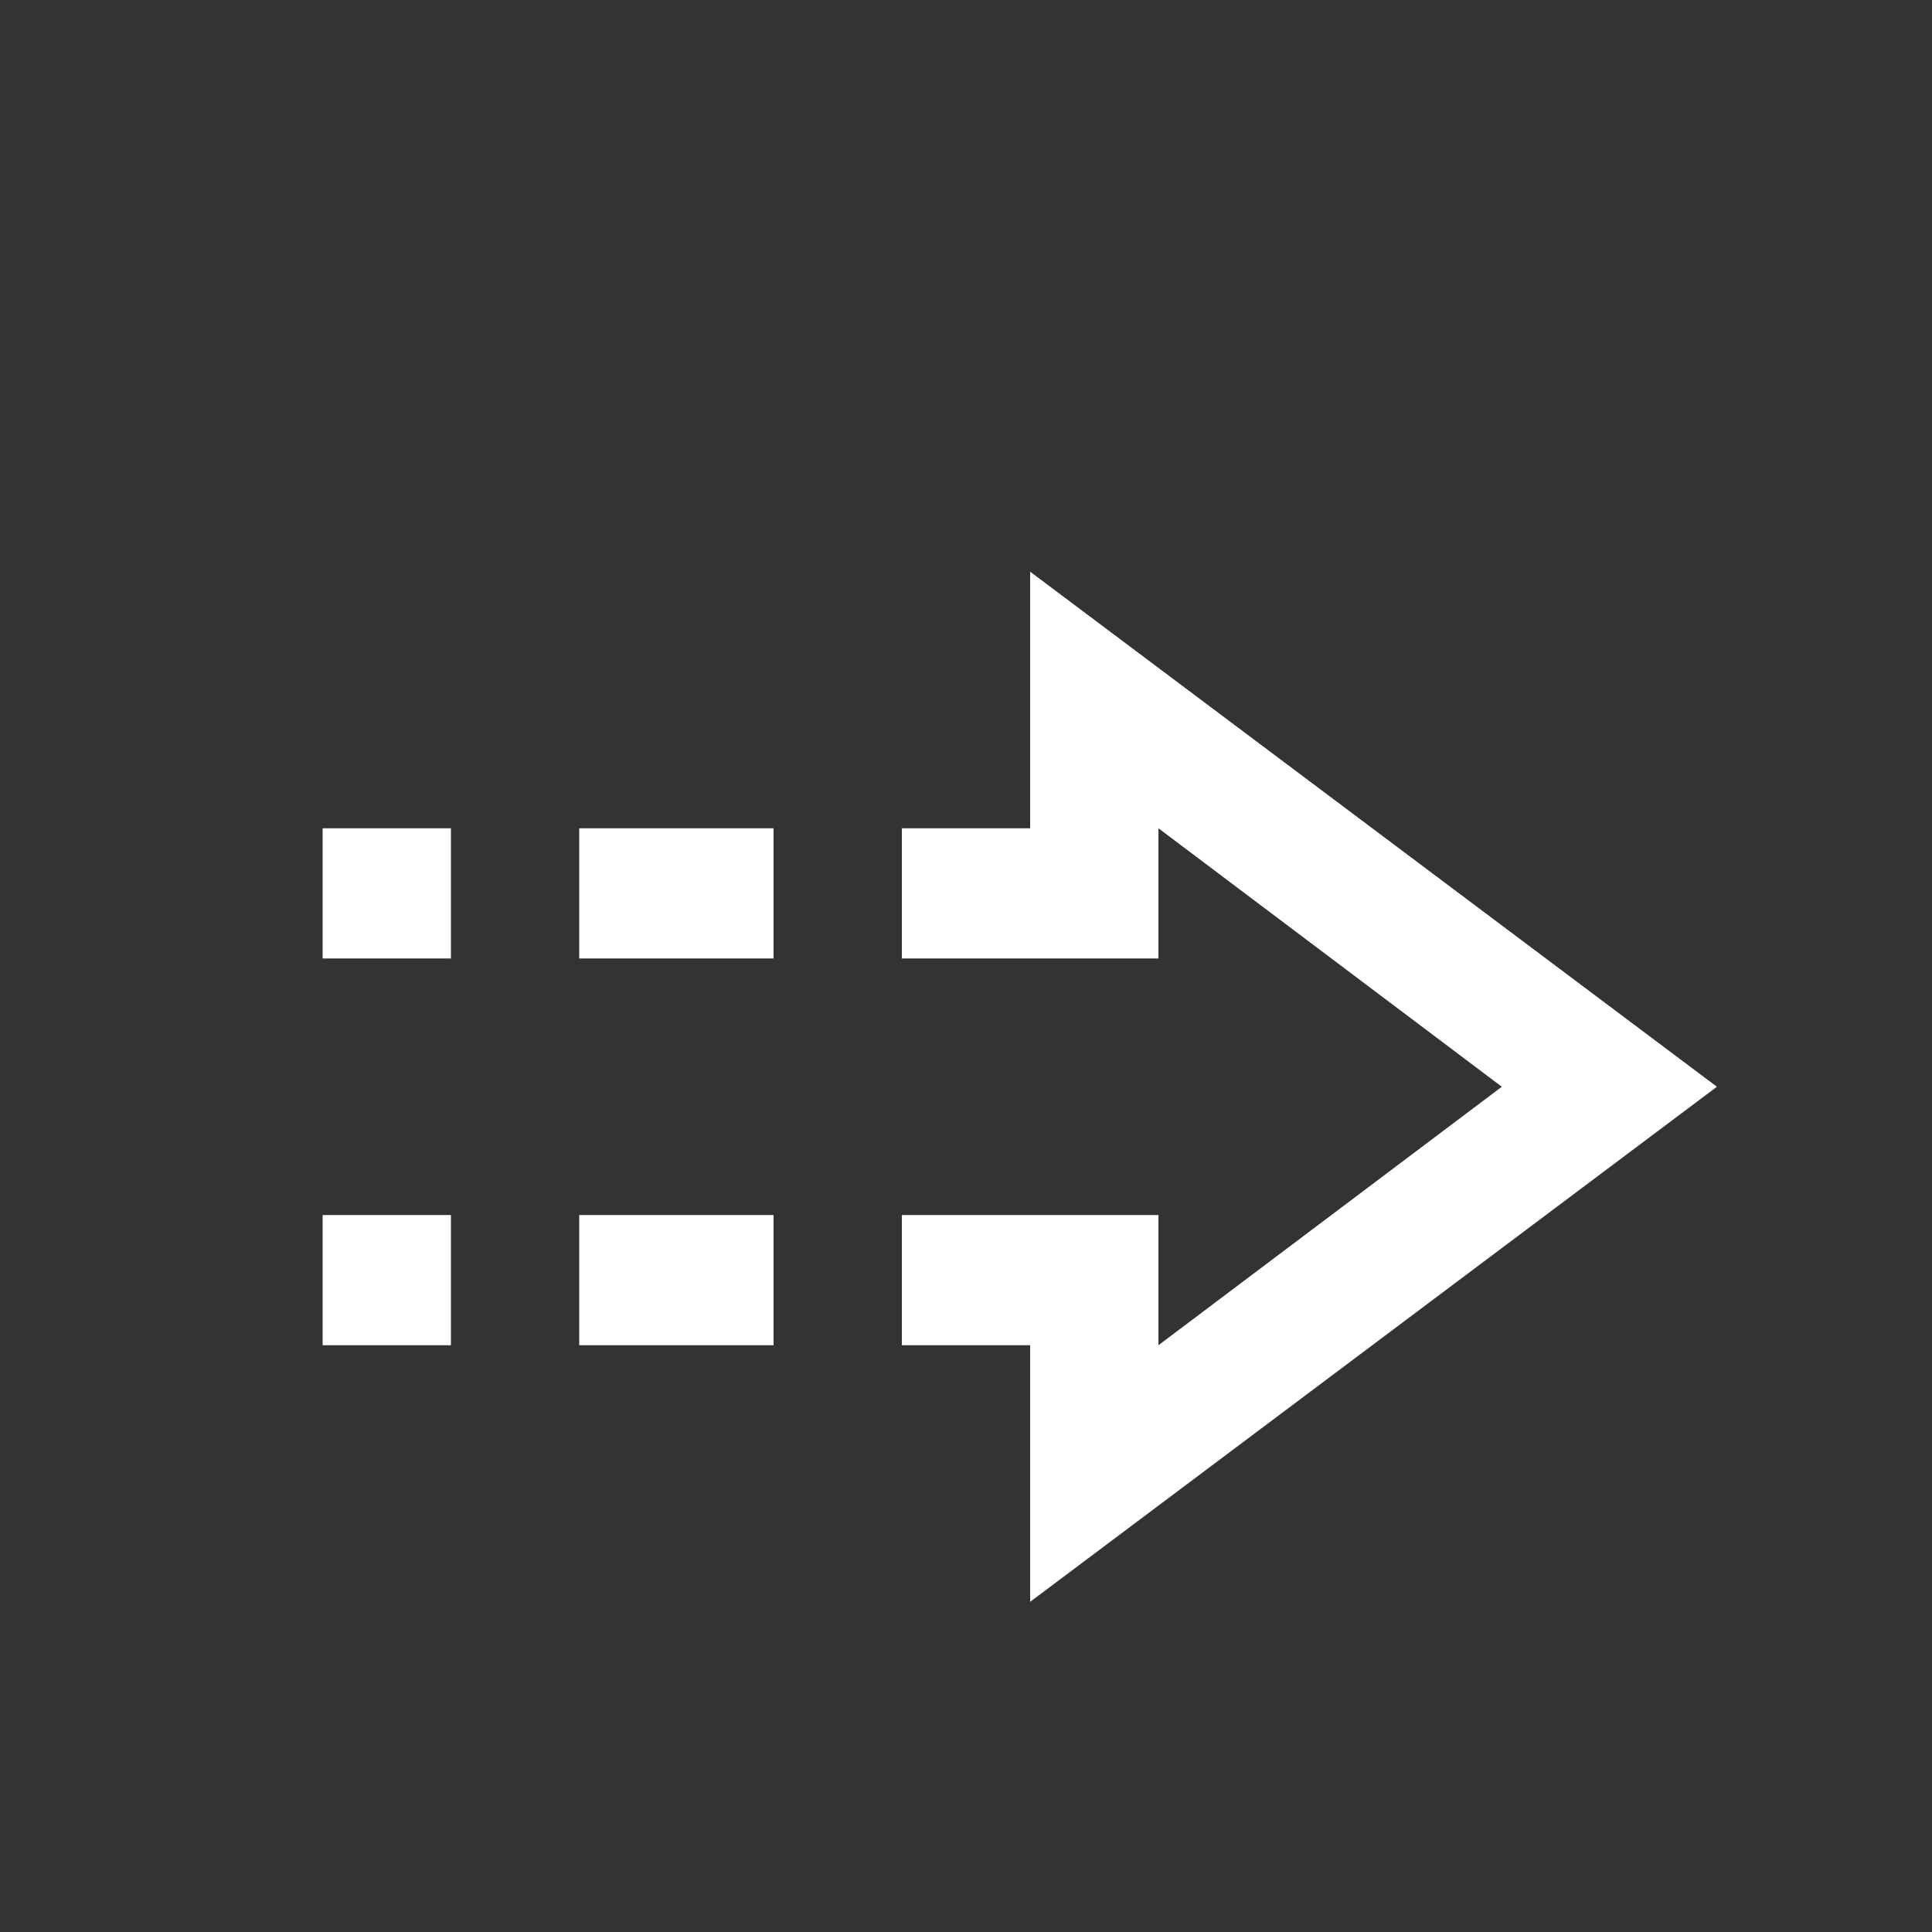 <?xml version="1.0" standalone="no"?>
<!DOCTYPE svg PUBLIC "-//W3C//DTD SVG 1.1//EN" "http://www.w3.org/Graphics/SVG/1.1/DTD/svg11.dtd" >
<svg xmlns="http://www.w3.org/2000/svg" xmlns:xlink="http://www.w3.org/1999/xlink" version="1.1" viewBox="0 -64 1024 1024" width="512" height="512">
  <rect x="0" y="-64" width="1024" height="1024" fill="#333333" stroke="none"/>
  <g transform="matrix(1 0 0 -1 0 960)">
   <path fill="#ffffff"
d="M546 721v-136h-68v-69h136v69l182 -137l-182 -137v69h-136v-69h68v-136l364 273zM171 585v-69h68v69h-68zM307 585v-69h103v69h-103zM171 380v-69h68v69h-68zM307 380v-69h103v69h-103z" />
  </g>

</svg>
